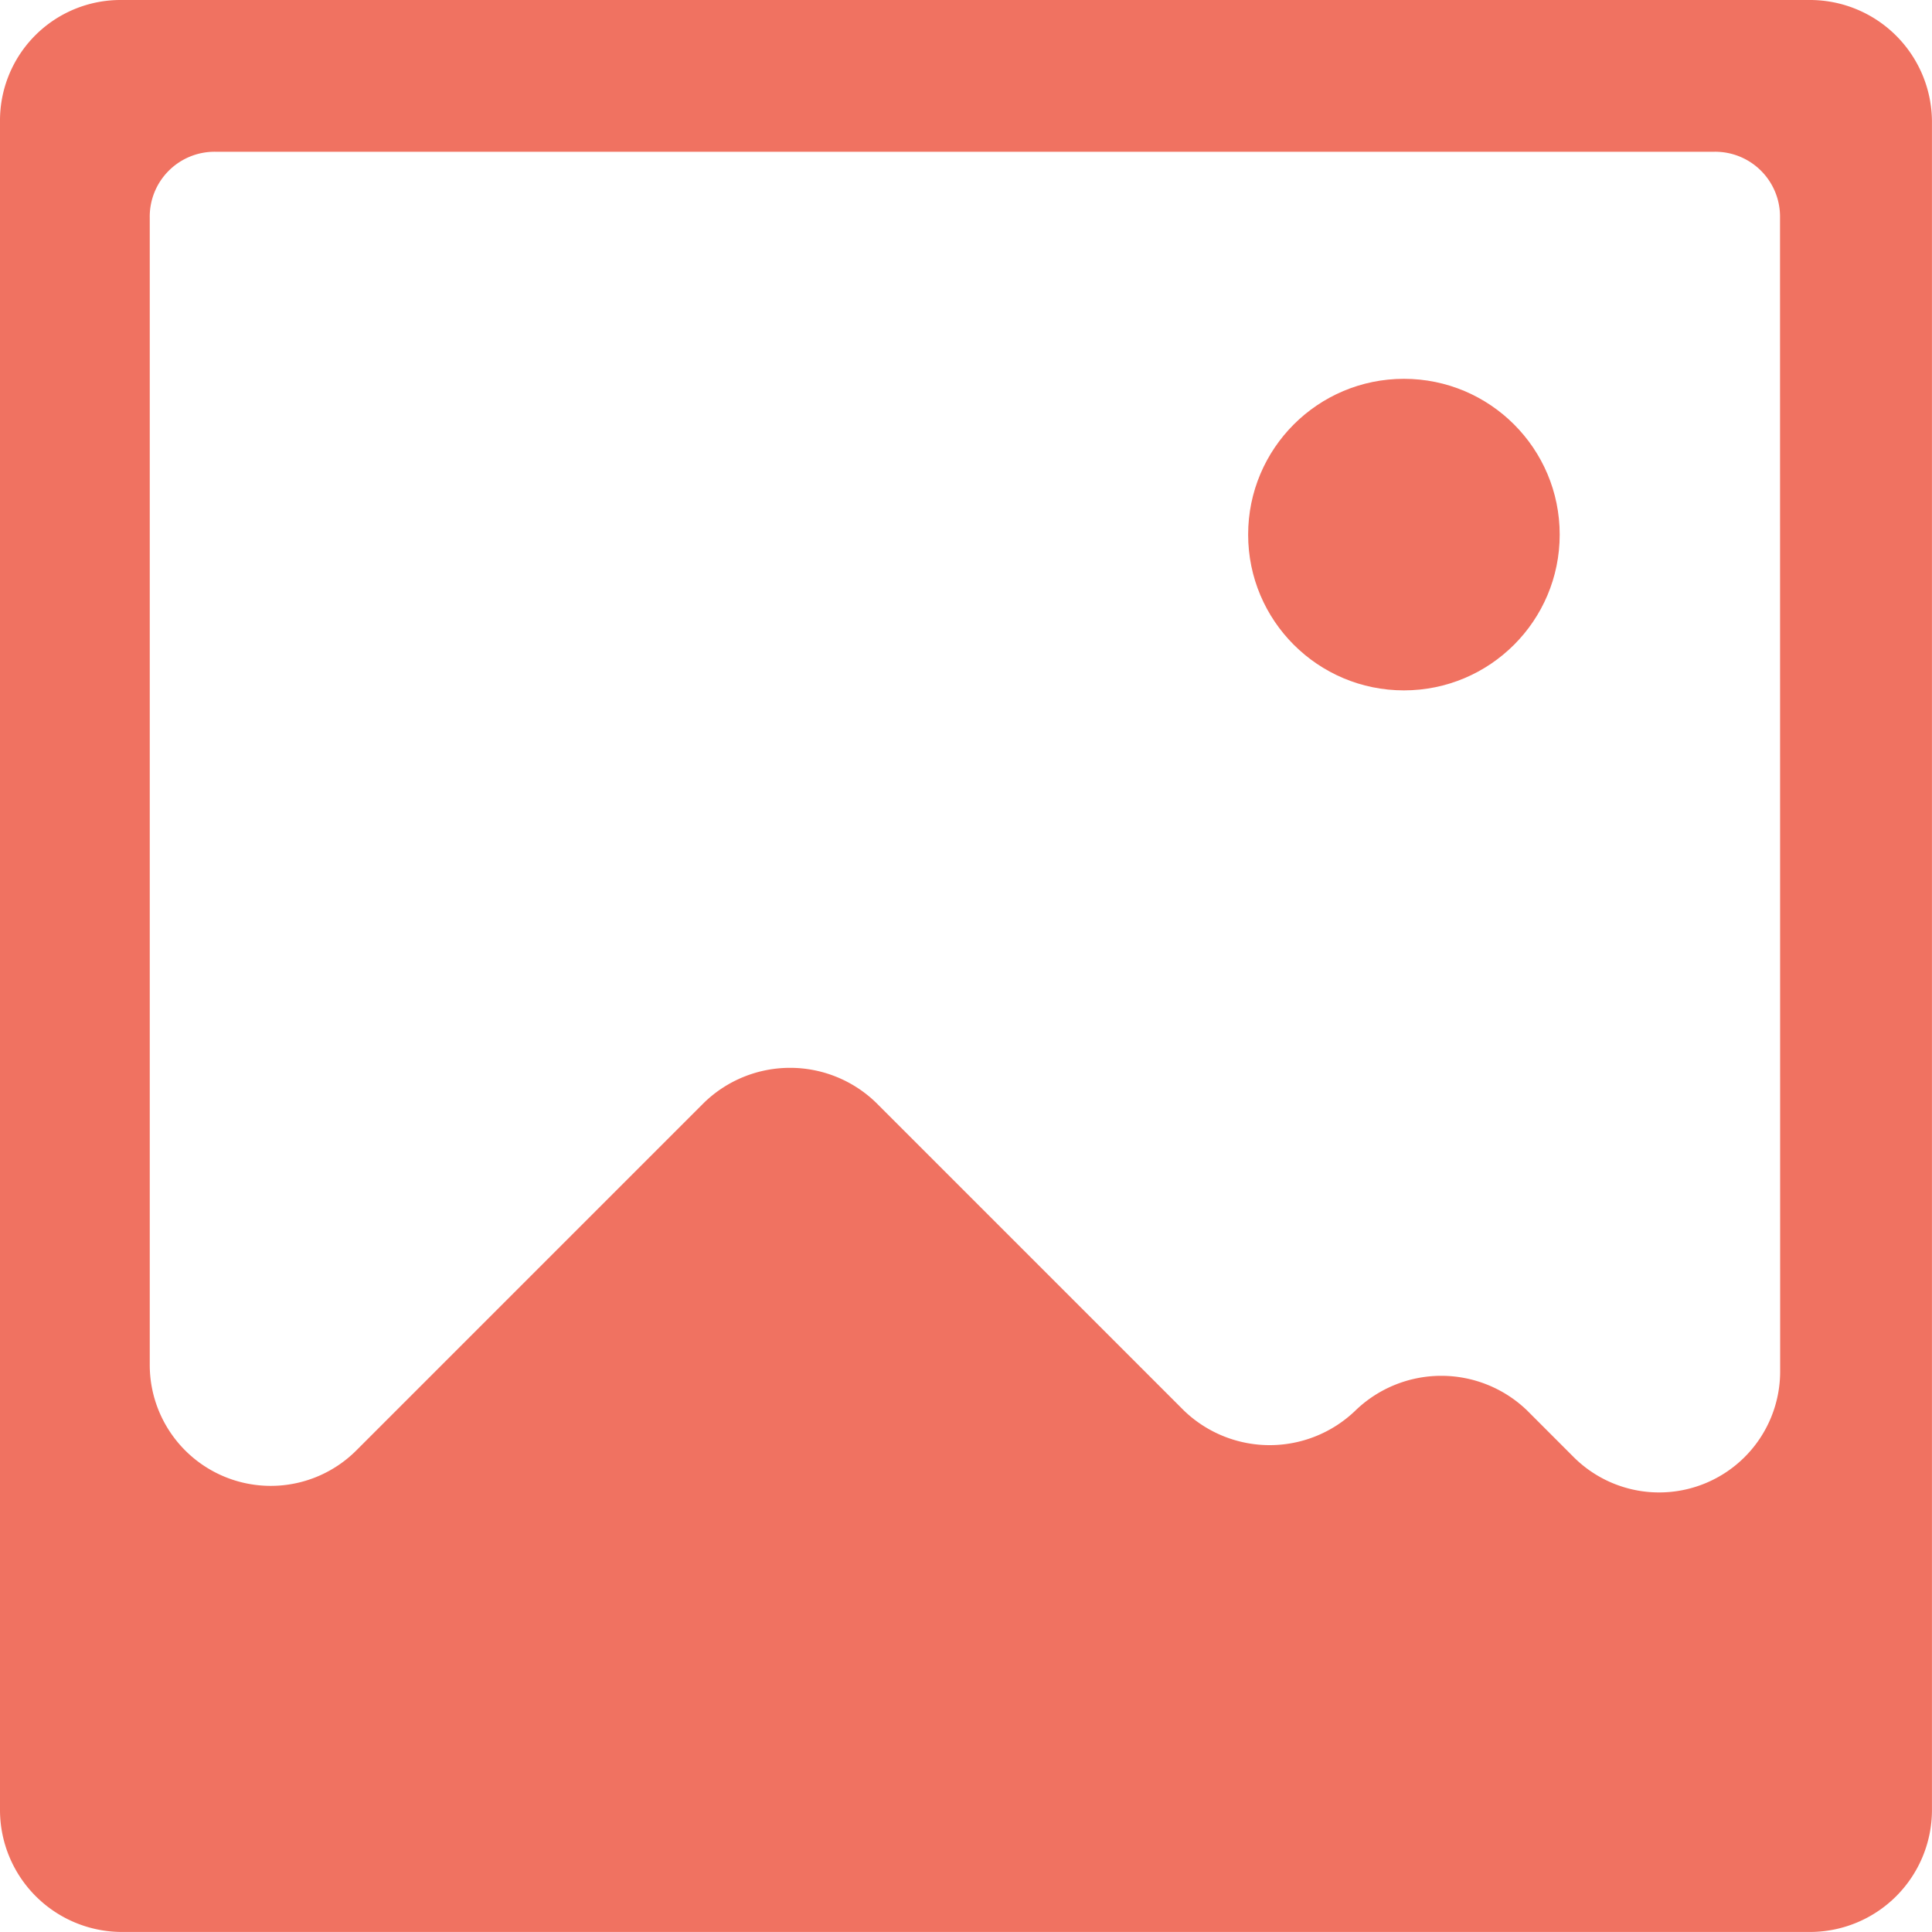 <svg id="icon_image" xmlns="http://www.w3.org/2000/svg" width="43.284" height="43.284" viewBox="0 0 43.284 43.284">
  <g id="Group_1453" data-name="Group 1453" transform="translate(0 0)">
    <path id="Path_6704" data-name="Path 6704" d="M46.572,6H8.711A2.7,2.7,0,0,0,6,8.711V46.572a2.735,2.735,0,0,0,2.711,2.711H46.572a2.735,2.735,0,0,0,2.711-2.711V8.711A2.735,2.735,0,0,0,46.572,6Zm-.69,30.713a2.711,2.711,0,0,1-4.634,1.923L40.213,37.6a2.768,2.768,0,0,0-3.845,0h0a2.768,2.768,0,0,1-3.845,0l-6.9-6.9a2.768,2.768,0,0,0-3.845,0l-7.789,7.789a2.711,2.711,0,0,1-4.634-1.923V10.88A1.453,1.453,0,0,1,10.831,9.4H44.4a1.453,1.453,0,0,1,1.479,1.479Z" transform="translate(-6 -6)" fill="#f07261"/>
    <circle id="Ellipse_34" data-name="Ellipse 34" cx="3.49" cy="3.49" r="3.49" transform="translate(27.963 8.487)" fill="#f07261"/>
  </g>
</svg>
